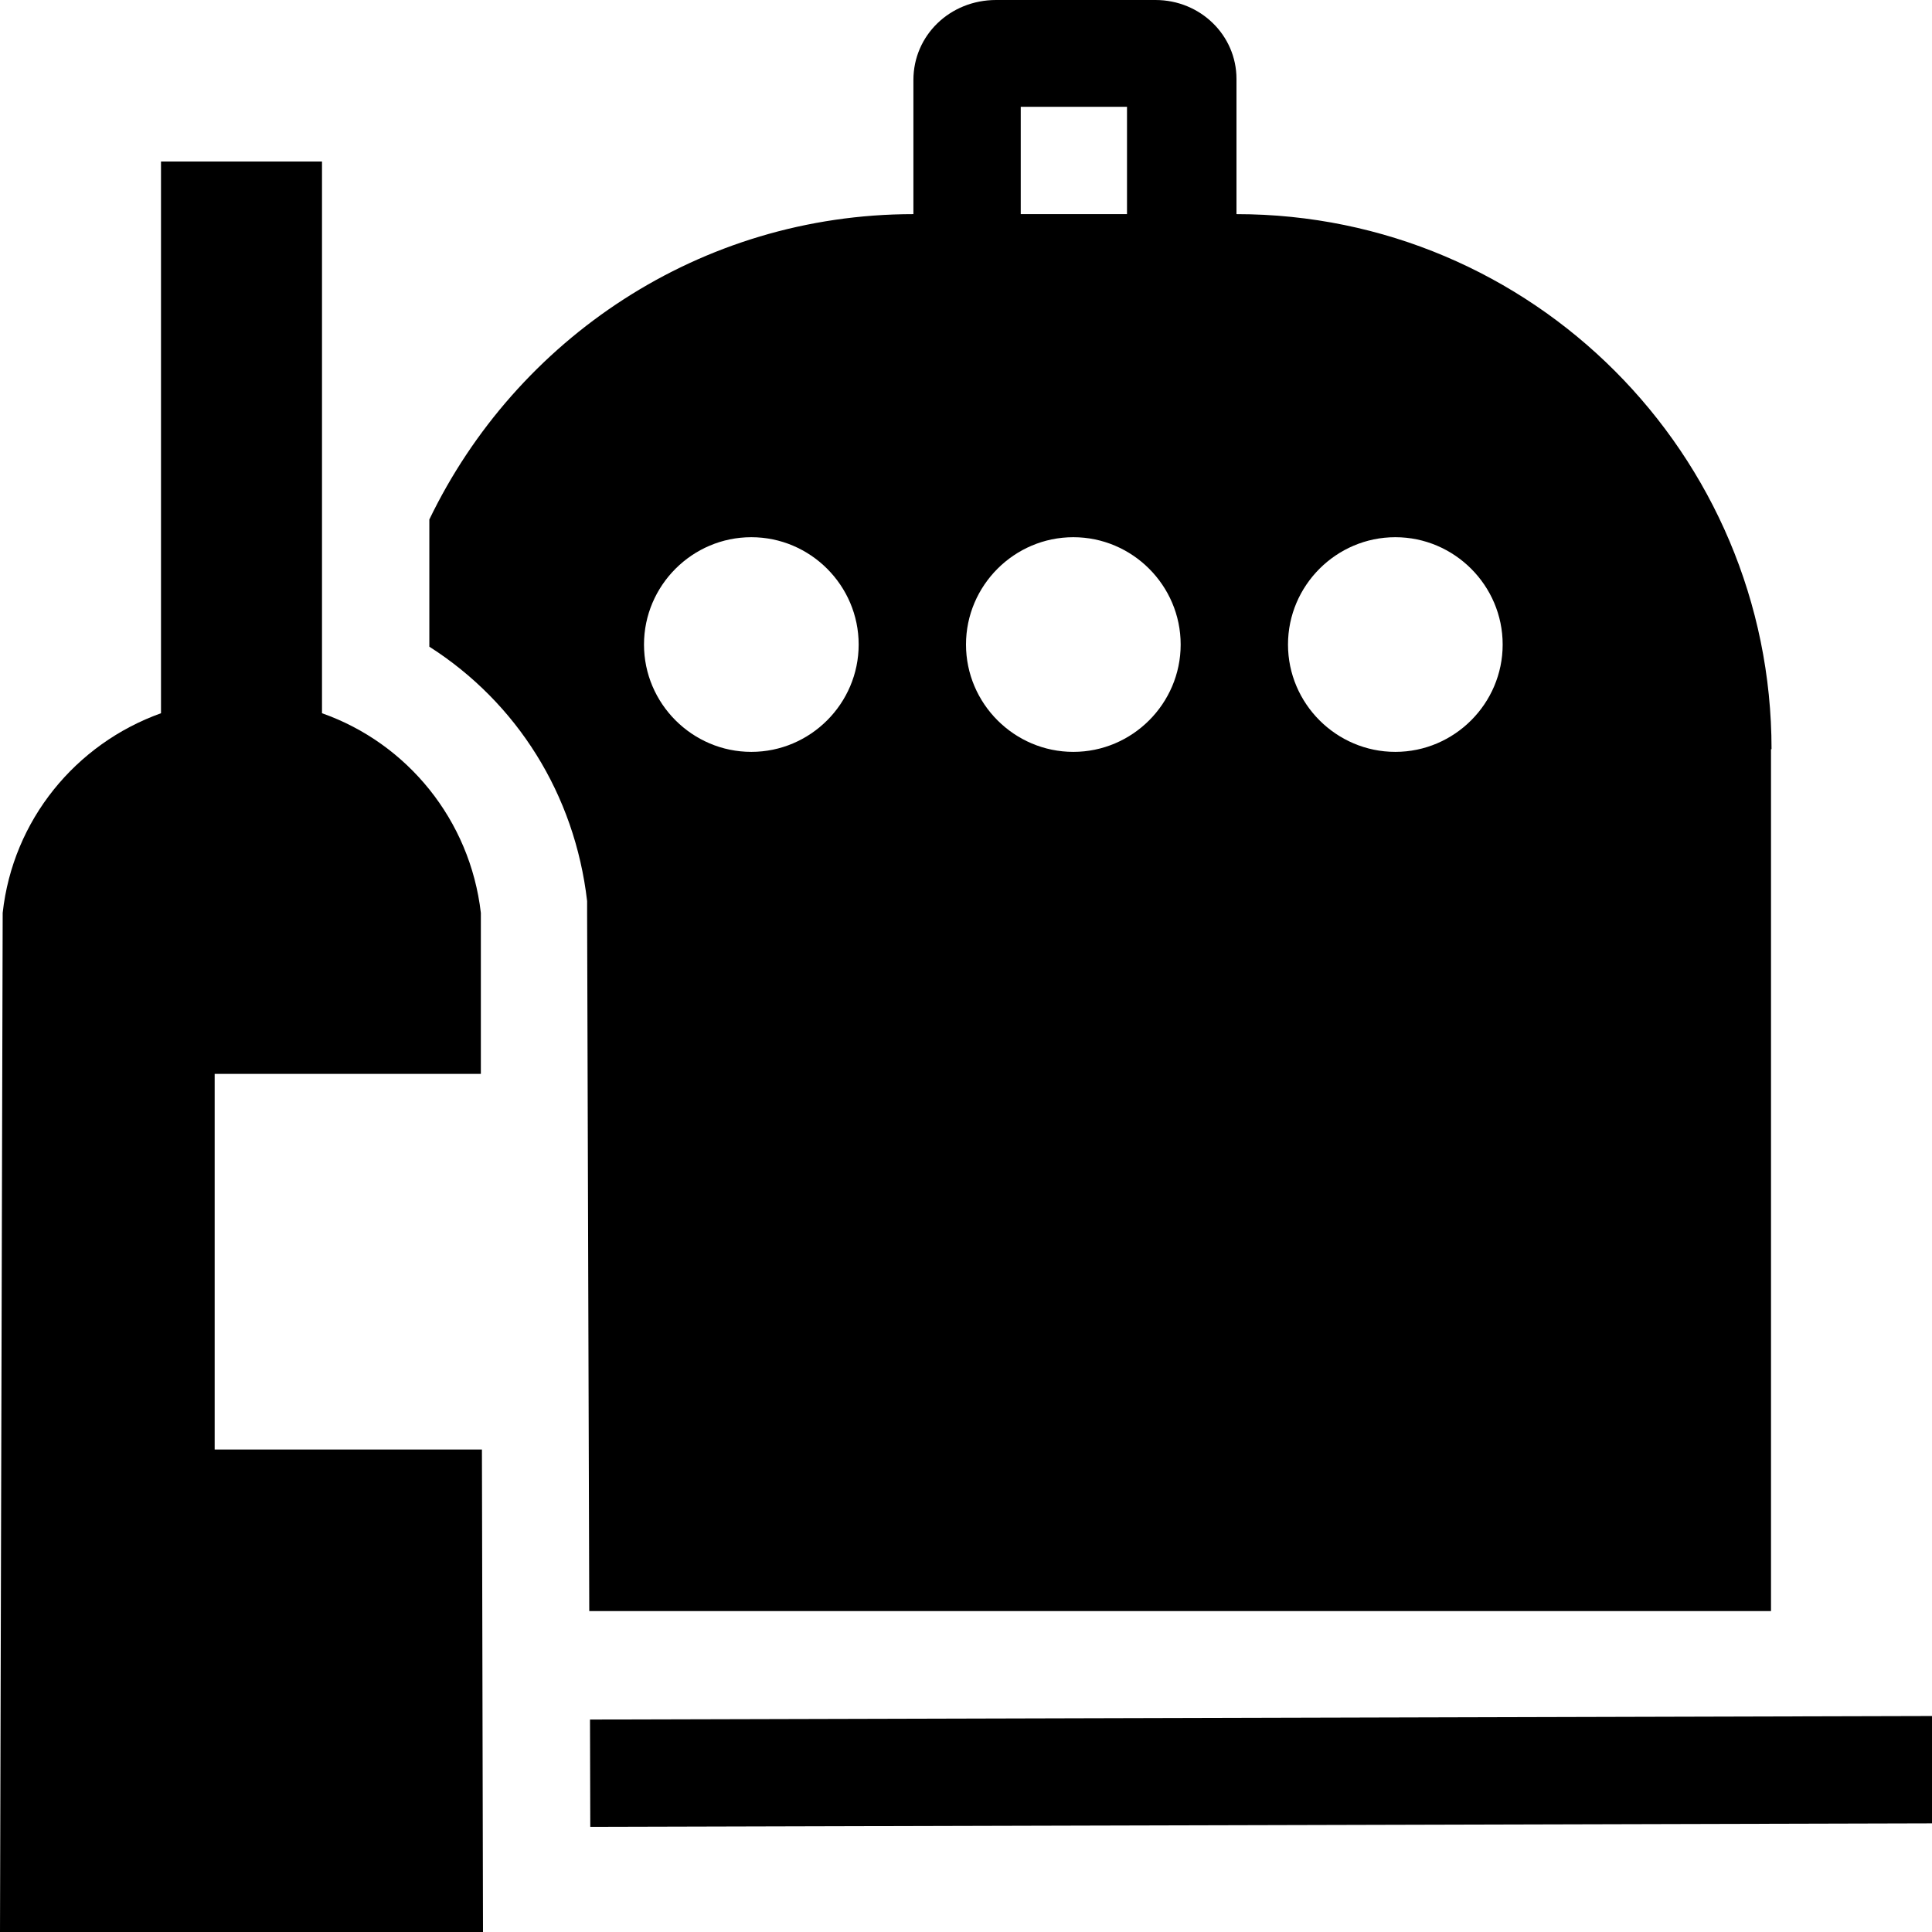 <?xml version="1.0" encoding="UTF-8"?><svg id="Layer_1" xmlns="http://www.w3.org/2000/svg" width="36" height="36" viewBox="0 0 36 36"><path d="M4,27.01v-7h4.96v-3c-.2-1.73-1.37-3.16-2.96-3.72V3.01H3V13.29C1.41,13.86,.24,15.28,.05,17.01l-.05,19H9l-.02-9H4Z"/><path d="M33.01,13.96c0-5.5-4.46-9.97-9.97-9.97V1.47C23.04,.66,22.37,0,21.53,0h-2.97c-.86,0-1.54,.66-1.54,1.49V3.99c-3.98,0-7.4,2.33-9.02,5.69v2.37c1.63,1.04,2.71,2.75,2.94,4.74v.22s.04,13.01,.04,13.01h22.02V13.96h.01Zm-19.01,.05c-1.1,0-2-.9-2-2s.9-2,2-2,2,.9,2,2-.9,2-2,2ZM19.02,1.99h1.98V3.99h-1.98V1.99Zm.98,12.02c-1.1,0-2-.9-2-2s.9-2,2-2,2,.9,2,2-.9,2-2,2Zm6,0c-1.1,0-2-.9-2-2s.9-2,2-2,2,.9,2,2-.9,2-2,2Z"/><rect x="11" y="32.01" width="25.01" height="2" transform="translate(-.09 .06) rotate(-.15)"/></svg>